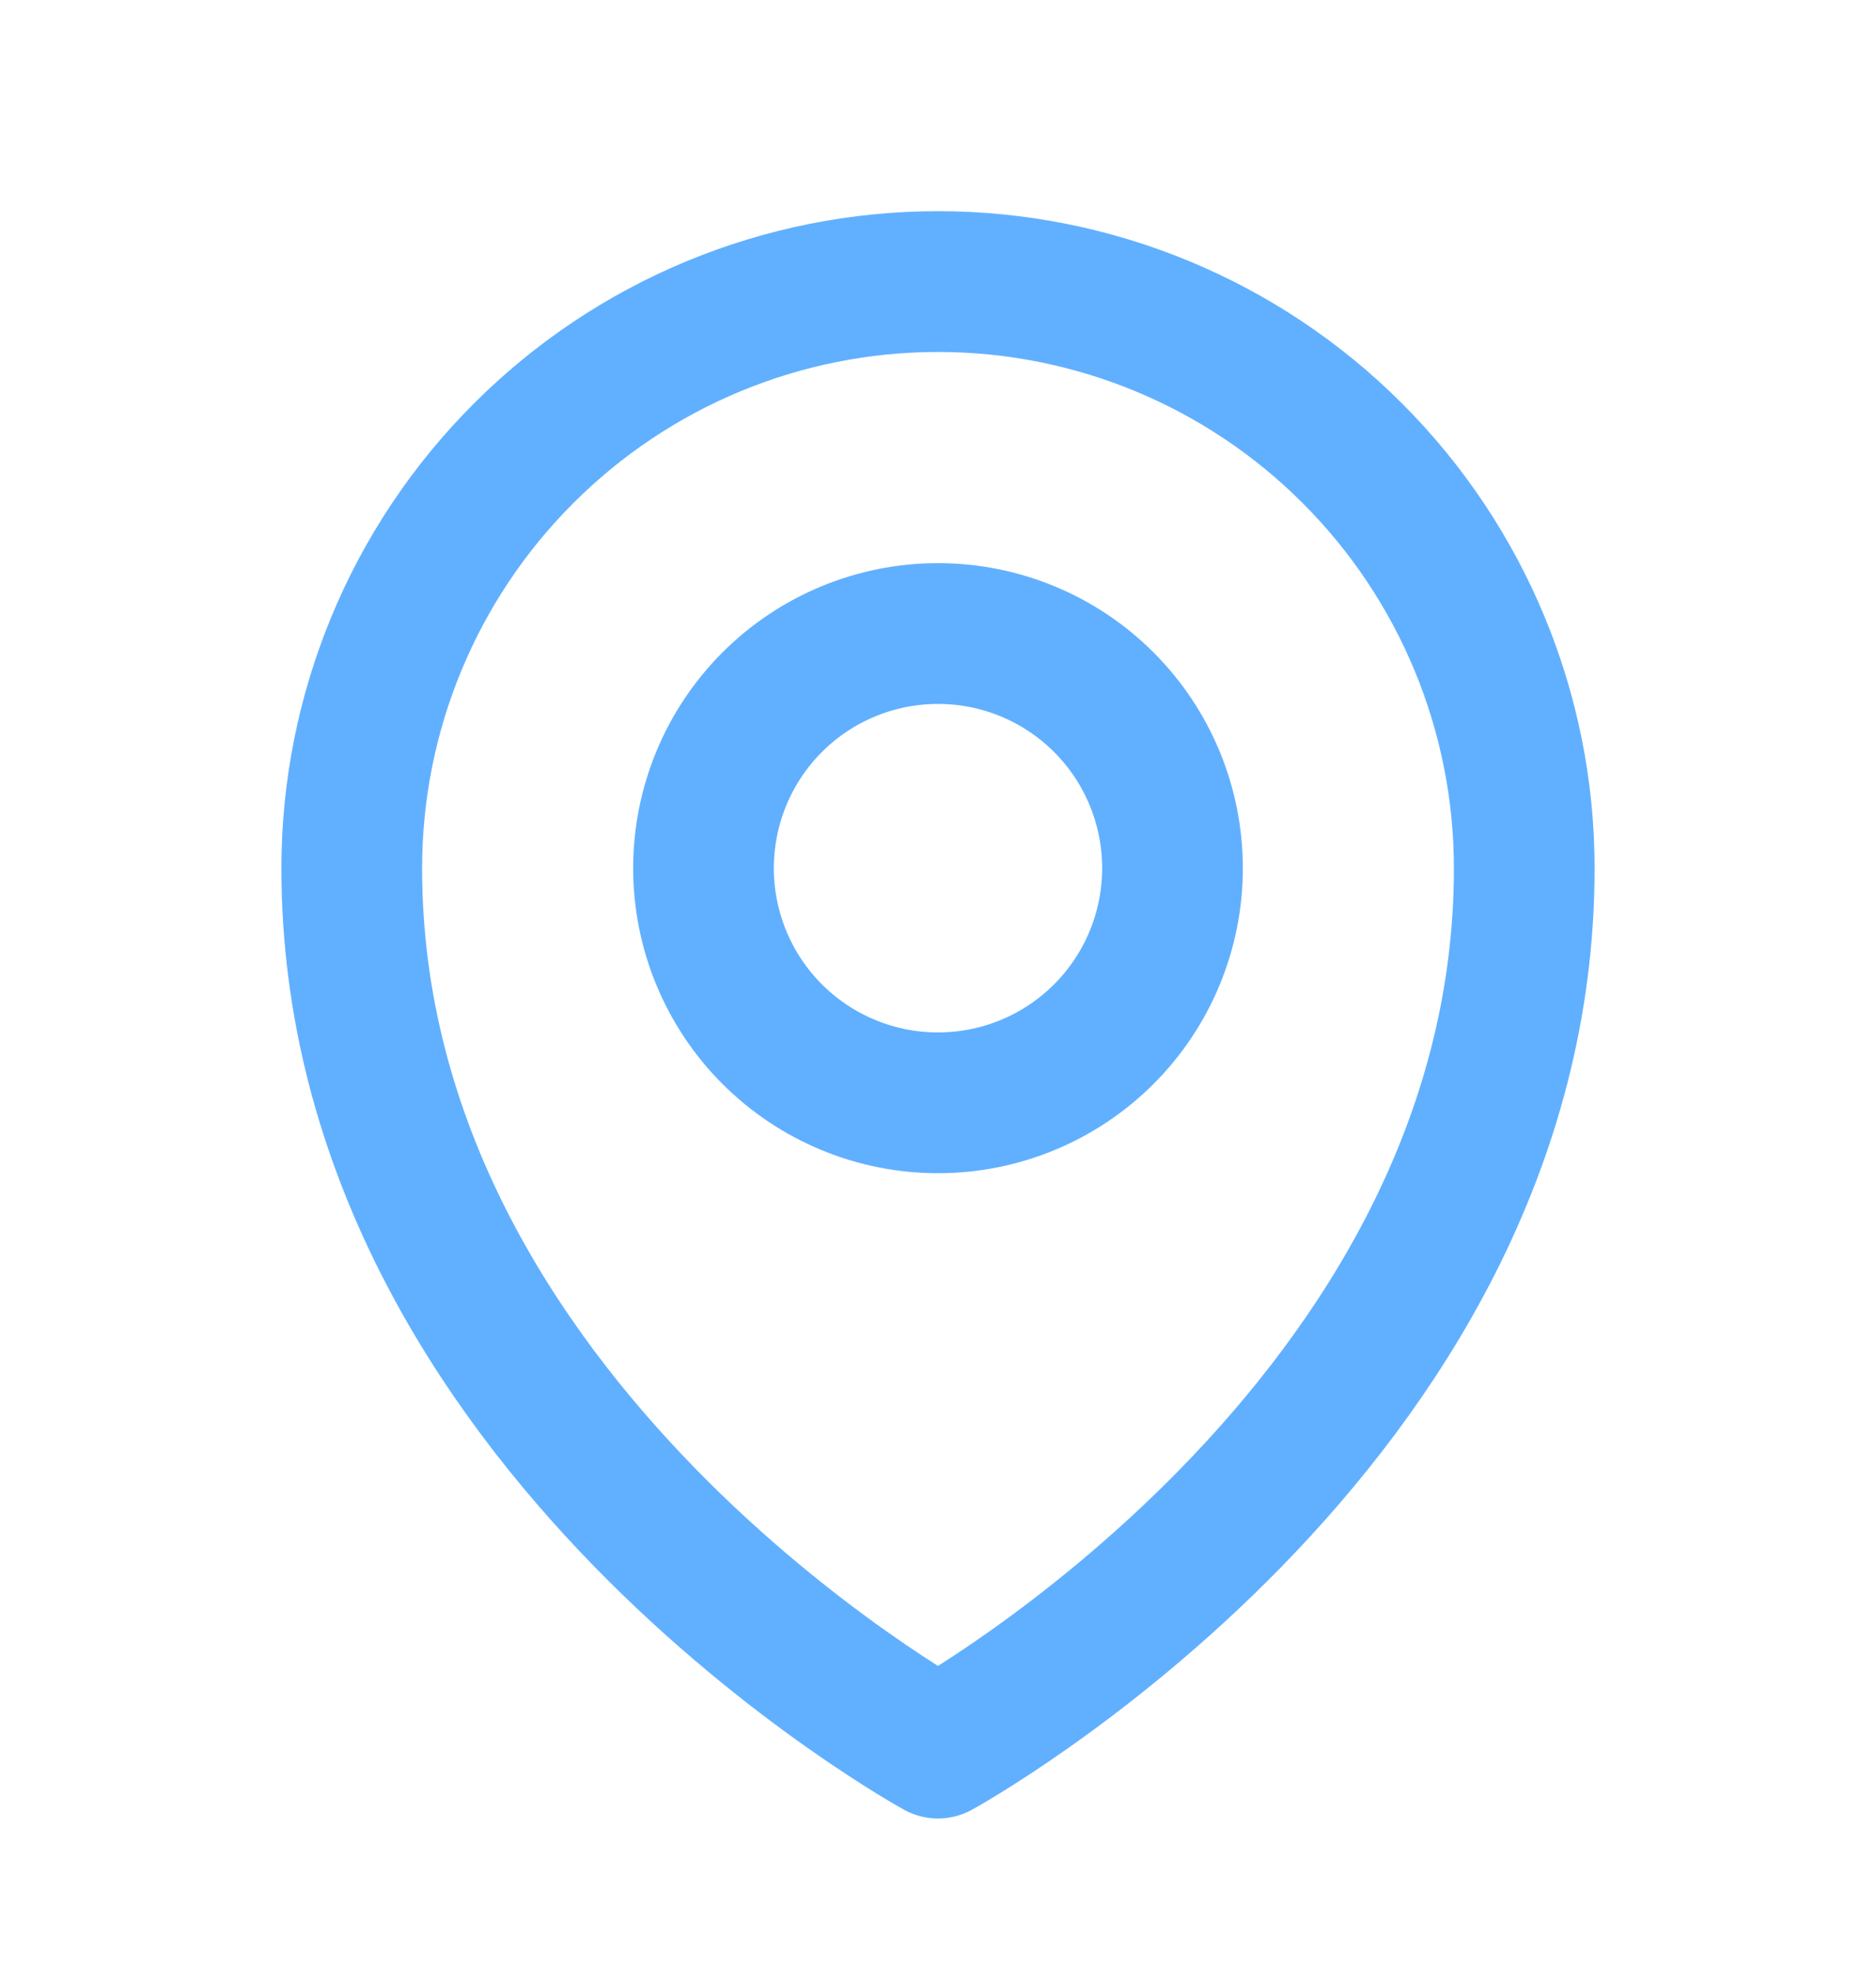 <svg width="20" height="21" viewBox="0 0 20 21" fill="none" xmlns="http://www.w3.org/2000/svg">
<path d="M12.5 9.25C12.5 9.913 12.237 10.549 11.768 11.018C11.299 11.487 10.663 11.75 10 11.75C9.337 11.75 8.701 11.487 8.232 11.018C7.763 10.549 7.5 9.913 7.5 9.25C7.5 8.587 7.763 7.951 8.232 7.482C8.701 7.013 9.337 6.75 10 6.75C10.663 6.75 11.299 7.013 11.768 7.482C12.237 7.951 12.5 8.587 12.5 9.25Z" stroke="#61B0FF" stroke-width="1.5" stroke-linecap="round" stroke-linejoin="round"/>
<path d="M16.25 9.25C16.25 15.202 10 18.625 10 18.625C10 18.625 3.75 15.202 3.75 9.25C3.75 7.592 4.408 6.003 5.581 4.831C6.753 3.658 8.342 3 10 3C11.658 3 13.247 3.658 14.419 4.831C15.591 6.003 16.25 7.592 16.25 9.25Z" stroke="#61B0FF" stroke-width="1.5" stroke-linecap="round" stroke-linejoin="round"/>
</svg>

